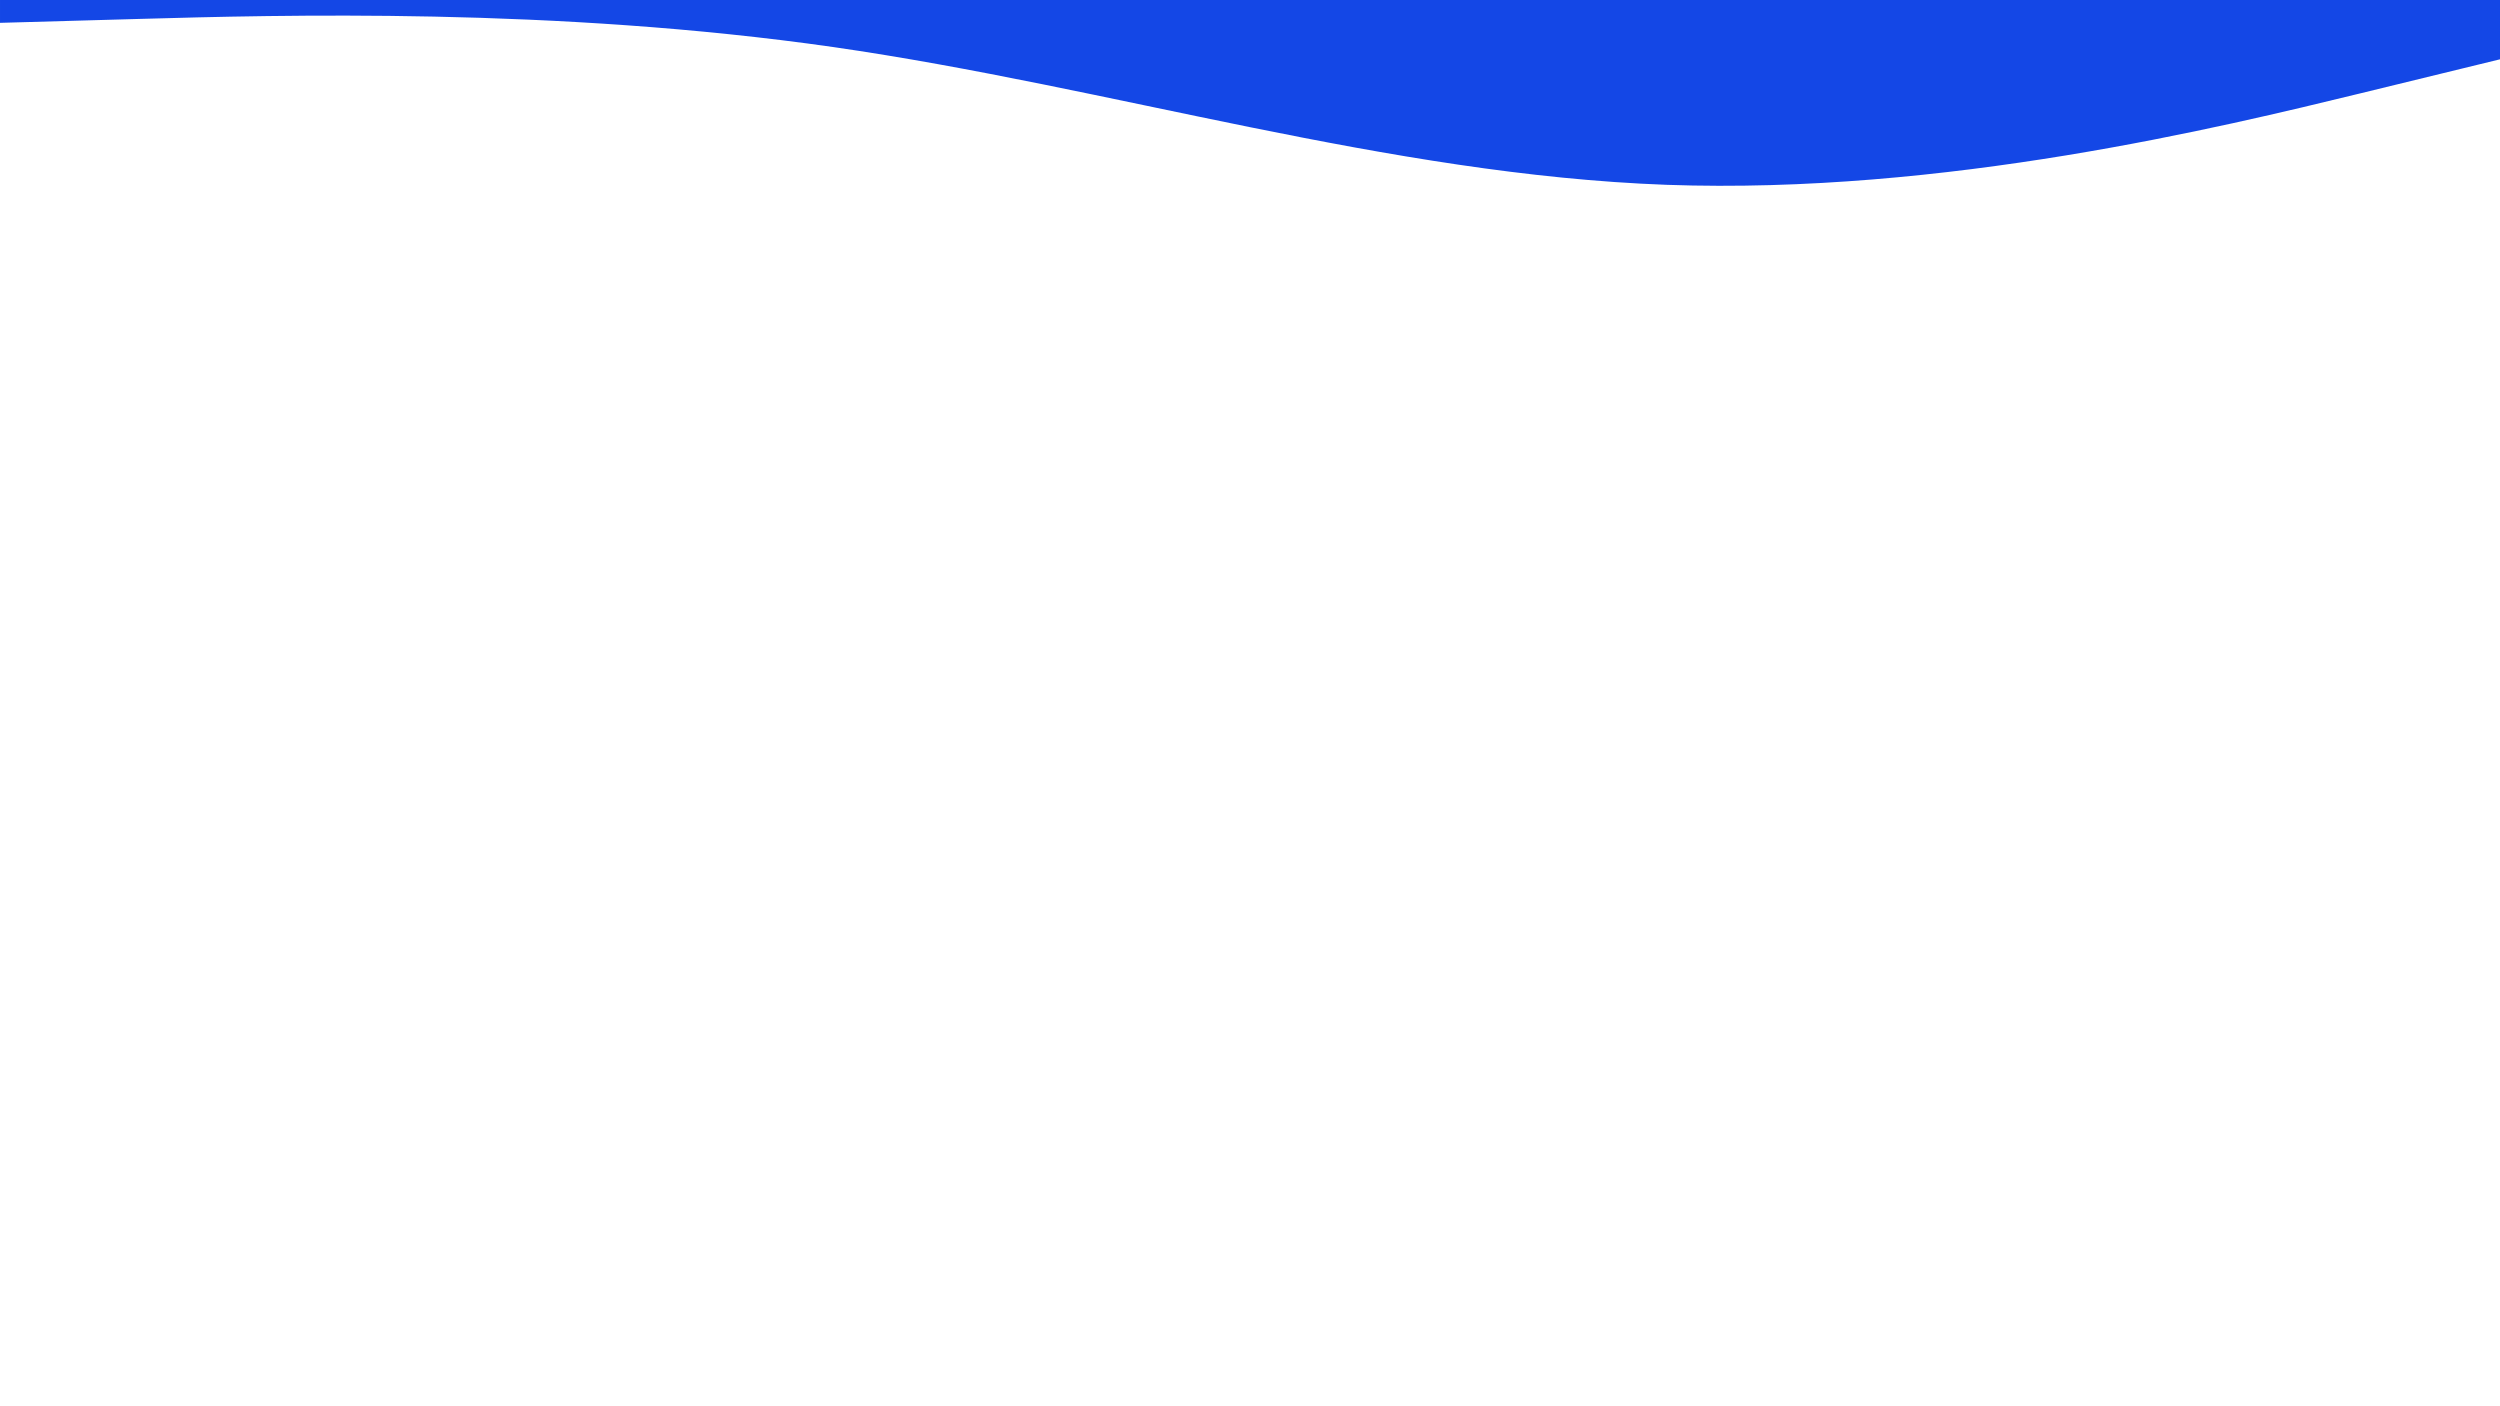 <?xml version="1.0" encoding="UTF-8" standalone="no"?>
<svg
   id="visual"
   viewBox="0 0 960 540"
   width="960"
   height="540"
   version="1.1"
   sodipodi:docname="bg-wave-dark-trans-flipped.svg"
   inkscape:version="1.2.2 (b0a8486541, 2022-12-01)"
   xmlns:inkscape="http://www.inkscape.org/namespaces/inkscape"
   xmlns:sodipodi="http://sodipodi.sourceforge.net/DTD/sodipodi-0.dtd"
   xmlns="http://www.w3.org/2000/svg"
   xmlns:svg="http://www.w3.org/2000/svg">
  <defs
     id="defs5271" />
  <sodipodi:namedview
     id="namedview5269"
     pagecolor="#ffffff"
     bordercolor="#000000"
     borderopacity="0.25"
     inkscape:showpageshadow="2"
     inkscape:pageopacity="0.0"
     inkscape:pagecheckerboard="0"
     inkscape:deskcolor="#d1d1d1"
     showgrid="false"
     inkscape:zoom="2.4449016"
     inkscape:cx="182.42043"
     inkscape:cy="84.052463"
     inkscape:window-width="1862"
     inkscape:window-height="1011"
     inkscape:window-x="0"
     inkscape:window-y="0"
     inkscape:window-maximized="1"
     inkscape:current-layer="visual" />
  <path
     d="m 960,22.771 -53.3,13 c -53.4,13 -160,39 -266.7,35.2 -106.7,-3.9 -213.3,-37.5 -320,-52.9 -106.7,-15.3 -213.3,-12.3 -266.7,-10.8 l -53.3,1.5 v -177 h 53.3 c 53.4,0 160,0 266.7,0 106.7,0 213.3,0 320,0 106.7,0 213.3,0 266.7,0 H 960 Z"
     fill="#1e2939"
     stroke-linecap="round"
     stroke-linejoin="miter"
     id="path5266"
     style="fill:#1447e6;fill-opacity:1" />
</svg>
